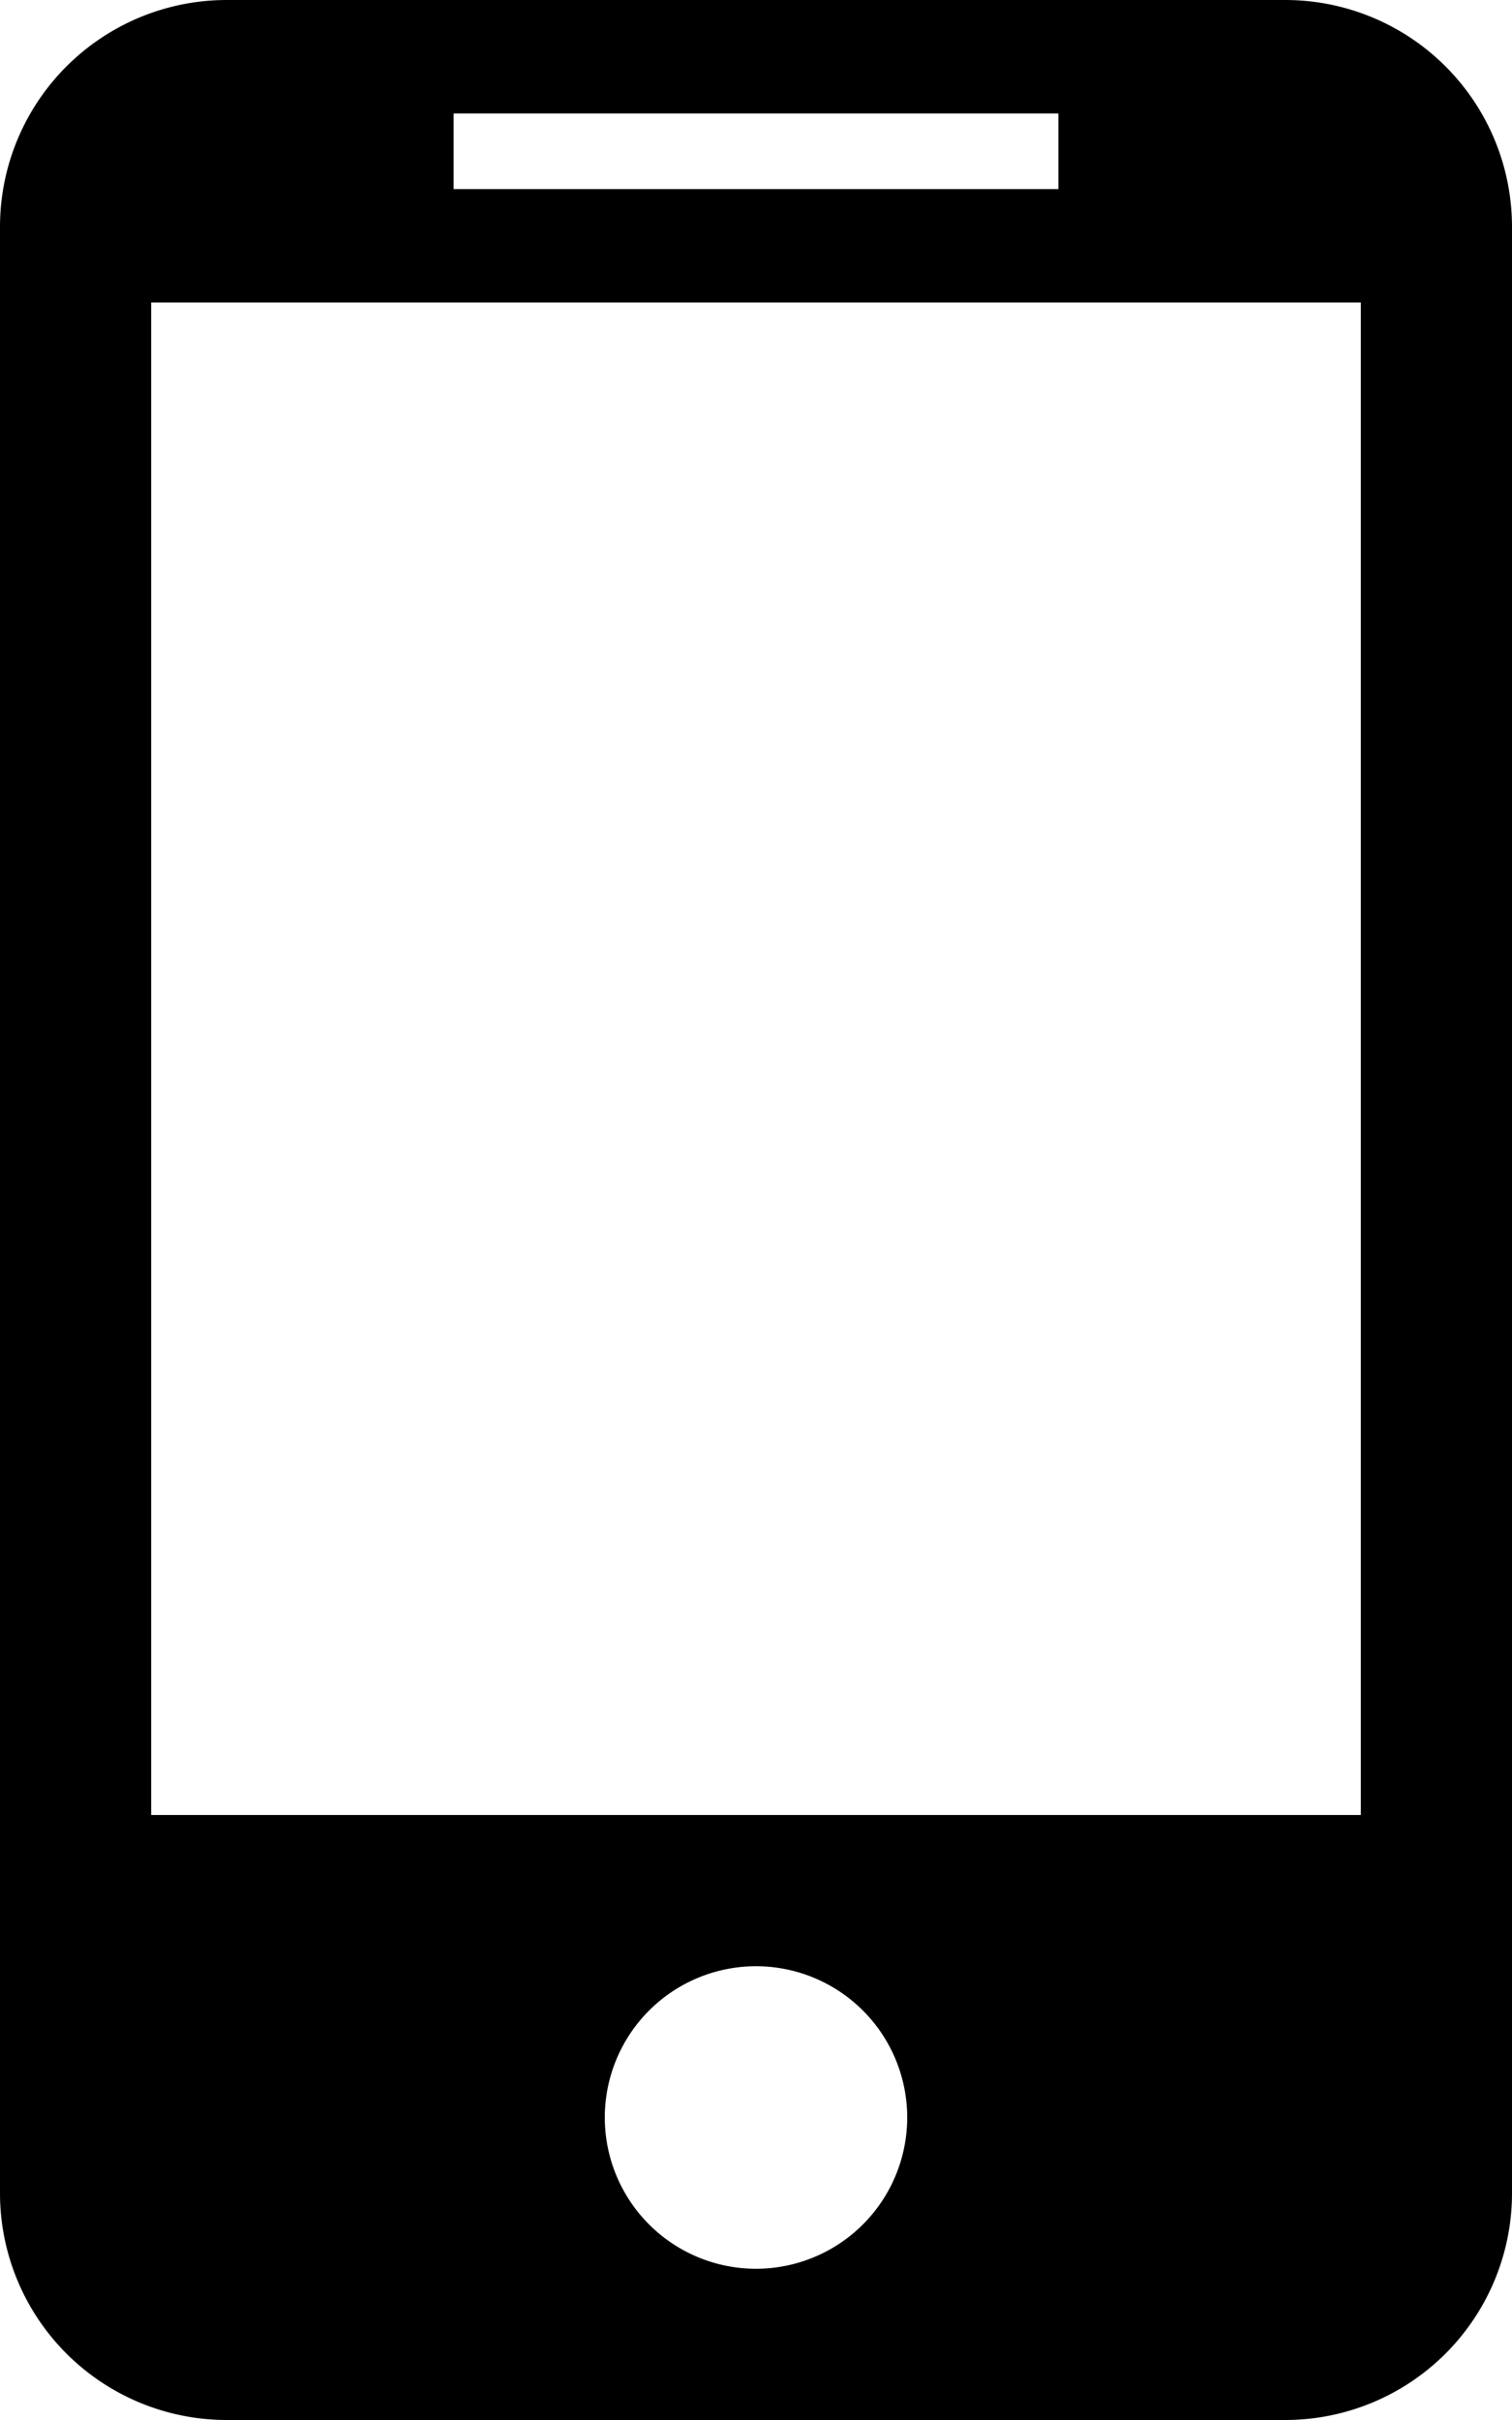 <svg xmlns="http://www.w3.org/2000/svg" viewBox="0 0 20 32"><g id="Capa_2" data-name="Capa 2"><g id="Capa_1-2" data-name="Capa 1"><path d="M17,0H3A3,3,0,0,0,0,3V29a3,3,0,0,0,3,3H17a3,3,0,0,0,3-3V3A3,3,0,0,0,17,0ZM6,1.5h8v1H6ZM10,30a2,2,0,1,1,2-2A2,2,0,0,1,10,30Zm8-6H2V4H18Z"/></g></g></svg>